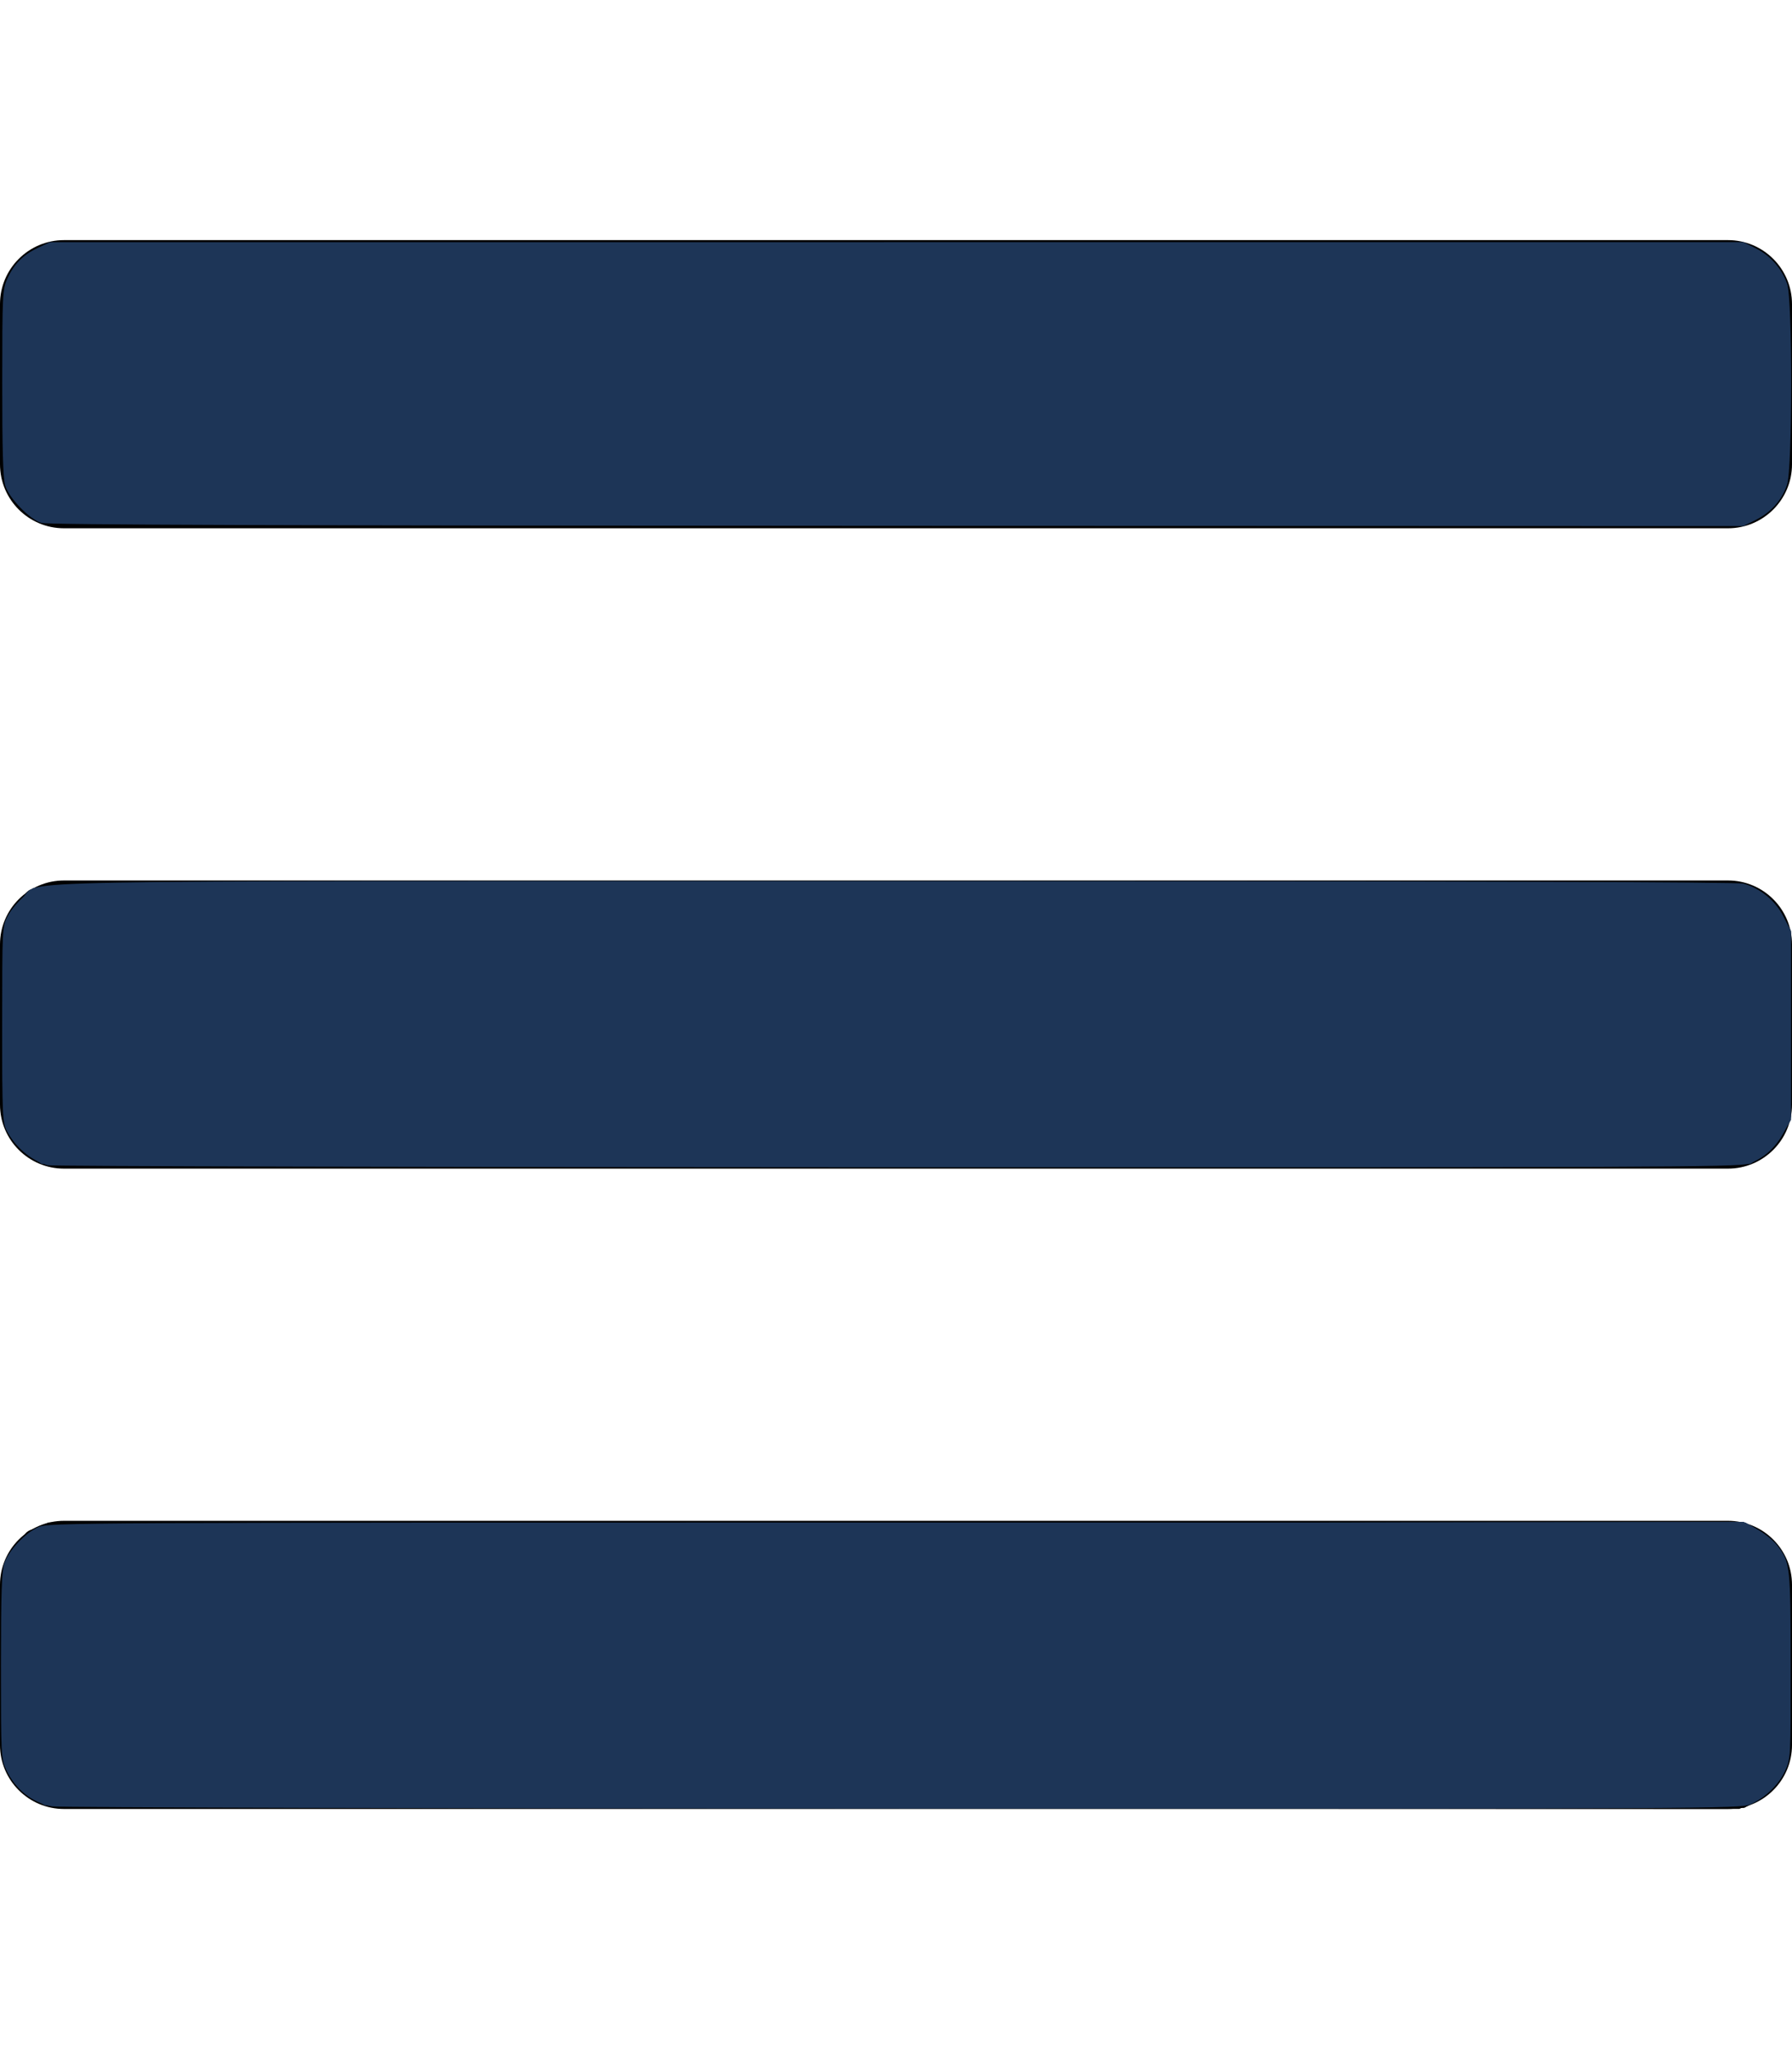 <?xml version="1.0" encoding="UTF-8" standalone="no"?>
<svg
   xmlns:osb="http://www.openswatchbook.org/uri/2009/osb"
   xmlns:dc="http://purl.org/dc/elements/1.1/"
   xmlns:cc="http://creativecommons.org/ns#"
   xmlns:rdf="http://www.w3.org/1999/02/22-rdf-syntax-ns#"
   xmlns:svg="http://www.w3.org/2000/svg"
   xmlns="http://www.w3.org/2000/svg"
   xmlns:sodipodi="http://sodipodi.sourceforge.net/DTD/sodipodi-0.dtd"
   xmlns:inkscape="http://www.inkscape.org/namespaces/inkscape"
   aria-hidden="true"
   data-prefix="fas"
   data-icon="bars"
   class="svg-inline--fa fa-bars fa-w-14"
   role="img"
   viewBox="0 0 448 512"
   version="1.1"
   id="svg3779"
   sodipodi:docname="bars.svg"
   inkscape:version="0.92.3 (2405546, 2018-03-11)">
  <defs
     id="defs3783">
    <linearGradient
       id="linearGradient6070"
       osb:paint="solid">
      <stop
         style="stop-color:#1d3557;stop-opacity:1;"
         offset="0"
         id="stop6068" />
    </linearGradient>
  </defs>
  <sodipodi:namedview
     pagecolor="#ffffff"
     bordercolor="#666666"
     borderopacity="1"
     objecttolerance="10"
     gridtolerance="10"
     guidetolerance="10"
     inkscape:pageopacity="0"
     inkscape:pageshadow="2"
     inkscape:window-width="1853"
     inkscape:window-height="1023"
     id="namedview3781"
     showgrid="false"
     inkscape:zoom="1.6347656"
     inkscape:cx="107.77539"
     inkscape:cy="256"
     inkscape:window-x="1433"
     inkscape:window-y="27"
     inkscape:window-maximized="1"
     inkscape:current-layer="svg3779" />
  <path
     fill="currentColor"
     d="M16 132h416c8.837 0 16-7.163 16-16V76c0-8.837-7.163-16-16-16H16C7.163 60 0 67.163 0 76v40c0 8.837 7.163 16 16 16zm0 160h416c8.837 0 16-7.163 16-16v-40c0-8.837-7.163-16-16-16H16c-8.837 0-16 7.163-16 16v40c0 8.837 7.163 16 16 16zm0 160h416c8.837 0 16-7.163 16-16v-40c0-8.837-7.163-16-16-16H16c-8.837 0-16 7.163-16 16v40c0 8.837 7.163 16 16 16z"
     id="path3777" />
  <path
     style="fill:#000000;stroke-width:0.612"
     d="M 13.173,451.336 C 7.029,450.122 2.119,445.435 0.837,439.559 0.371,437.427 0.211,429.103 0.344,414.065 0.536,392.523 0.59,391.651 1.87,389.259 c 1.646,-3.074 4.578,-5.989 7.477,-7.433 2.109,-1.05 11.614,-1.106 214.044,-1.254 l 211.838,-0.156 3.02,1.299 c 3.34,1.437 6.71,4.791 8.364,8.327 0.972,2.078 1.08,4.622 1.084,25.552 0.004,18.228 -0.178,23.762 -0.841,25.64 -1.136,3.219 -5.26,7.597 -8.636,9.169 l -2.753,1.282 -209.816,0.088 c -115.399,0.049 -211.014,-0.148 -212.479,-0.438 z"
     id="path4592"
     inkscape:connector-curvature="0" />
  <path
     style="fill:#000000;stroke-width:0.612"
     d="M 13.173,451.336 C 7.03,450.123 2.119,445.435 0.837,439.559 0.371,437.427 0.211,429.103 0.344,414.065 0.536,392.506 0.589,391.653 1.873,389.253 c 0.732,-1.367 2.367,-3.492 3.634,-4.723 4.617,-4.485 -15.445,-4.109 218.877,-4.102 l 211.083,0.006 3.063,1.426 c 1.685,0.784 3.99,2.482 5.123,3.773 4.105,4.675 4.048,4.253 4.048,29.962 0,18.219 -0.183,23.763 -0.846,25.64 -1.136,3.219 -5.26,7.597 -8.636,9.169 l -2.753,1.282 -209.816,0.088 C 110.253,451.822 14.637,451.625 13.173,451.336 Z"
     id="path4594"
     inkscape:connector-curvature="0" />
  <path
     style="fill:#000000;stroke-width:0.612"
     d="M 13.354,451.433 C 9.909,450.864 5.406,448.079 3.357,445.251 0.307,441.04 0.157,439.51 0.358,414.677 0.565,388.945 0.475,389.503 5.22,384.758 9.975,380.003 -11.147,380.421 224.384,380.427 l 211.083,0.006 3.063,1.426 c 1.685,0.784 3.99,2.482 5.123,3.773 4.105,4.675 4.048,4.253 4.048,29.962 0,18.219 -0.183,23.763 -0.846,25.64 -1.058,2.997 -5.049,7.384 -8.303,9.126 l -2.474,1.325 -210.122,0.079 C 110.39,451.807 14.719,451.658 13.354,451.433 Z"
     id="path4596"
     inkscape:connector-curvature="0" />
  <path
     style="fill:#000000;stroke-width:0.612"
     d="M 13.389,451.418 C 7.75,450.443 2.995,446.411 1.172,441.059 c -1.323,-3.883 -1.381,-45.503 -0.069,-49.862 1.315,-4.37 4.619,-8.004 8.646,-9.511 l 3.38,-1.265 H 224.471 435.814 l 2.924,1.482 c 3.55,1.799 6.993,5.478 8.125,8.684 1.222,3.461 1.216,47.182 -0.007,50.647 -1.058,2.997 -5.049,7.384 -8.303,9.126 l -2.474,1.325 -210.122,0.078 c -115.567,0.043 -211.223,-0.112 -212.569,-0.345 z"
     id="path4598"
     inkscape:connector-curvature="0" />
  <path
     style="fill:#000000;stroke-width:0.612"
     d="M 13.389,451.417 C 7.753,450.446 2.996,446.412 1.172,441.059 c -1.323,-3.883 -1.381,-45.503 -0.069,-49.862 1.315,-4.37 4.619,-8.004 8.646,-9.511 l 3.38,-1.265 H 224.471 435.814 l 2.924,1.482 c 3.55,1.799 6.993,5.478 8.125,8.684 0.655,1.853 0.838,7.54 0.838,25.925 0,22.989 -0.032,23.609 -1.325,25.998 -1.782,3.293 -5.419,6.698 -8.769,8.211 -2.751,1.243 -2.871,1.243 -212.263,1.18 -115.231,-0.035 -210.611,-0.253 -211.957,-0.485 z"
     id="path4600"
     inkscape:connector-curvature="0" />
  <path
     style="fill:#000000;stroke-width:0.612"
     d="M 13.389,451.434 C 7.9,450.528 2.302,445.639 0.877,440.506 c -1.024,-3.687 -0.842,-45.76 0.213,-49.266 1.208,-4.013 4.315,-7.659 7.981,-9.366 l 3.095,-1.441 211.824,-0.006 211.824,-0.006 2.924,1.482 c 3.55,1.799 6.993,5.478 8.125,8.684 0.655,1.853 0.838,7.54 0.838,25.925 0,22.989 -0.032,23.609 -1.325,25.998 -1.782,3.293 -5.419,6.698 -8.769,8.211 -2.751,1.243 -2.871,1.243 -212.263,1.18 -115.231,-0.035 -210.611,-0.245 -211.957,-0.467 z"
     id="path4602"
     inkscape:connector-curvature="0" />
  <path
     style="fill:#000000;stroke-width:0.612"
     d="M 13.06,451.427 C 7.725,450.382 2.258,445.482 0.877,440.506 0.495,439.132 0.243,429.476 0.24,416.165 c -0.004,-24.444 0.21,-26.178 3.759,-30.47 1.079,-1.305 3.358,-3.023 5.064,-3.817 l 3.102,-1.444 211.729,-0.006 c 188.234,-0.005 211.977,0.097 213.959,0.925 3.004,1.255 6.89,4.859 8.516,7.897 1.304,2.436 1.332,3.001 1.332,26.651 0,23.623 -0.03,24.218 -1.327,26.642 -1.84,3.436 -4.85,6.279 -8.46,7.989 l -3.059,1.448 -209.816,-0.064 C 109.641,451.88 14.25,451.66 13.06,451.427 Z"
     id="path4604"
     inkscape:connector-curvature="0" />
  <path
     style="fill:#000000;stroke-width:0.612"
     d="M 11.856,291.152 C 7.653,289.874 3.883,286.686 1.682,282.548 0.639,280.588 0.528,278.454 0.362,257.251 0.153,230.404 0.229,229.891 5.144,224.976 c 5.313,-5.313 -16.961,-4.823 218.937,-4.819 140.736,0.002 210.291,0.209 211.802,0.628 4.202,1.167 7.965,4.26 9.971,8.195 l 1.849,3.627 v 23.288 23.288 l -1.721,3.505 c -1.981,4.033 -4.982,6.764 -8.906,8.101 -2.441,0.832 -25.934,0.929 -213.215,0.882 -115.759,-0.029 -211.162,-0.262 -212.005,-0.519 z"
     id="path4606"
     inkscape:connector-curvature="0" />
  <path
     style="fill:#1d3557;stroke-width:0.612;fill-opacity:1"
     d="m 11.856,291.152 c -4.203,-1.278 -7.973,-4.467 -10.174,-8.604 -1.056,-1.985 -1.139,-3.92 -1.139,-26.609 0,-23.964 0.027,-24.52 1.332,-26.957 0.733,-1.369 2.437,-3.487 3.787,-4.706 4.969,-4.489 -14.497,-4.122 218.419,-4.118 140.736,0.002 210.291,0.209 211.802,0.628 4.202,1.167 7.965,4.26 9.971,8.195 l 1.849,3.627 v 23.594 23.594 l -1.815,3.276 c -2.158,3.897 -5.062,6.44 -8.812,7.718 -2.441,0.832 -25.934,0.929 -213.215,0.882 -115.759,-0.029 -211.162,-0.262 -212.005,-0.519 z"
     id="path4608"
     inkscape:connector-curvature="0" />
  <path
     style="fill:#1d3557;fill-opacity:1;stroke-width:0.612"
     d="M 10.33,130.656 C 7.328,129.71 2.207,124.408 1.287,121.292 0.759,119.506 0.547,112.043 0.556,95.6 0.569,73.611 0.633,72.286 1.816,69.674 3.489,65.977 5.737,63.694 9.413,61.956 l 3.059,-1.446 211.684,-0.006 211.684,-0.006 3.165,1.577 c 3.577,1.783 6.445,5.039 7.787,8.843 1.357,3.848 1.337,46.221 -0.025,50.217 -1.301,3.819 -4.011,6.874 -7.748,8.736 l -3.18,1.584 -211.684,-0.062 C 71.694,131.349 11.872,131.142 10.33,130.656 Z"
     id="path6074"
     inkscape:connector-curvature="0" />
  <path
     style="fill:#1d3557;fill-opacity:1;stroke-width:0.612"
     d="M 12.977,451.353 C 7.908,450.35 3.85,447.105 1.536,442.204 0.283,439.548 0.237,438.637 0.241,416.206 c 0.003,-18.147 0.189,-23.77 0.846,-25.64 1.134,-3.23 5.286,-7.614 8.529,-9.006 2.567,-1.103 9.293,-1.138 214.71,-1.132 l 212.059,0.006 3.173,1.82 c 1.745,1.001 3.911,2.787 4.812,3.969 3.191,4.183 3.276,4.958 3.298,29.985 0.021,23.085 0.011,23.266 -1.405,26.308 -1.604,3.444 -4.911,6.638 -8.615,8.321 -2.403,1.092 -9.544,1.128 -212.303,1.076 -115.399,-0.029 -210.965,-0.281 -212.369,-0.558 z"
     id="path6076"
     inkscape:connector-curvature="0" />
  <path
     style="fill:#1d3557;fill-opacity:1;stroke-width:0.612"
     d="m 110.039,451.385 -98.791,-0.311 -2.931,-1.723 c -3.363,-1.977 -6.265,-5.651 -7.197,-9.112 -0.413,-1.534 -0.577,-10.741 -0.457,-25.75 0.209,-26.212 -0.019,-24.845 4.947,-29.678 1.587,-1.544 3.708,-2.91 5.096,-3.282 1.615,-0.432 70.192,-0.732 213.807,-0.934 l 211.43,-0.298 3.301,2.112 c 4.12,2.635 6.375,5.277 7.336,8.593 0.523,1.805 0.756,9.322 0.781,25.205 0.04,25.369 0.005,25.622 -4.143,30.122 -4.696,5.094 -0.726,4.699 -51.487,5.129 -49.792,0.423 -131.128,0.402 -281.692,-0.073 z"
     id="path6078"
     inkscape:connector-curvature="0" />
  <path
     style="fill:#1d3557;fill-opacity:1;stroke-width:0.612"
     d="M 93.828,451.385 11.248,451.074 8.316,449.351 C 5.059,447.436 2.095,443.766 1.107,440.423 0.684,438.989 0.526,430.061 0.654,414.677 0.872,388.277 0.648,389.639 5.571,384.849 c 1.474,-1.434 3.629,-2.919 4.79,-3.3 1.547,-0.508 58.558,-0.767 213.853,-0.971 l 211.743,-0.279 2.774,1.625 c 3.55,2.081 6.761,5.639 7.815,8.663 0.639,1.834 0.83,7.728 0.838,25.925 0.012,26.316 0.167,25.272 -4.491,30.177 -4.37,4.601 -2.227,4.336 -38.623,4.77 -36.521,0.435 -184.661,0.4 -310.442,-0.074 z"
     id="path6080"
     inkscape:connector-curvature="0" />
  <path
     style="fill:#1d3557;fill-opacity:1;stroke-width:0.612"
     d="m 96.481,291.117 -86.045,-0.311 -2.594,-1.835 c -1.427,-1.009 -3.415,-2.855 -4.419,-4.101 -1.63,-2.024 -1.887,-2.938 -2.409,-8.564 -0.747,-8.05 -0.273,-44.276 0.608,-46.417 0.358,-0.87 1.982,-3.013 3.609,-4.762 l 2.959,-3.181 7.035,-0.743 c 10.804,-1.141 418.352,-1.012 421.722,0.133 3.166,1.077 7.45,5.098 9.282,8.713 l 1.475,2.91 -0.006,23.418 -0.006,23.418 -2.39,3.768 c -1.673,2.636 -3.278,4.29 -5.347,5.505 l -2.956,1.738 -41.902,0.381 c -46.937,0.426 -169.29,0.398 -298.614,-0.07 z"
     id="path6082"
     inkscape:connector-curvature="0" />
  <path
     style="fill:#1d3557;fill-opacity:1;stroke-width:0.612"
     d="m 79.353,291.117 -68.918,-0.311 -2.594,-1.835 c -1.427,-1.009 -3.4,-2.836 -4.385,-4.059 -2.626,-3.262 -3.053,-8.272 -2.805,-32.949 0.238,-23.739 0.025,-22.615 5.262,-27.709 2.275,-2.213 2.676,-2.358 8.45,-3.059 9.551,-1.159 419.271,-1.047 422.583,0.115 3.05,1.07 7.218,4.901 9.209,8.463 l 1.547,2.768 v 23.685 23.685 l -2.336,3.612 c -1.299,2.008 -3.539,4.427 -5.047,5.447 l -2.711,1.835 -29.056,0.381 c -33.129,0.435 -226.441,0.394 -329.2,-0.07 z"
     id="path6084"
     inkscape:connector-curvature="0" />
</svg>

